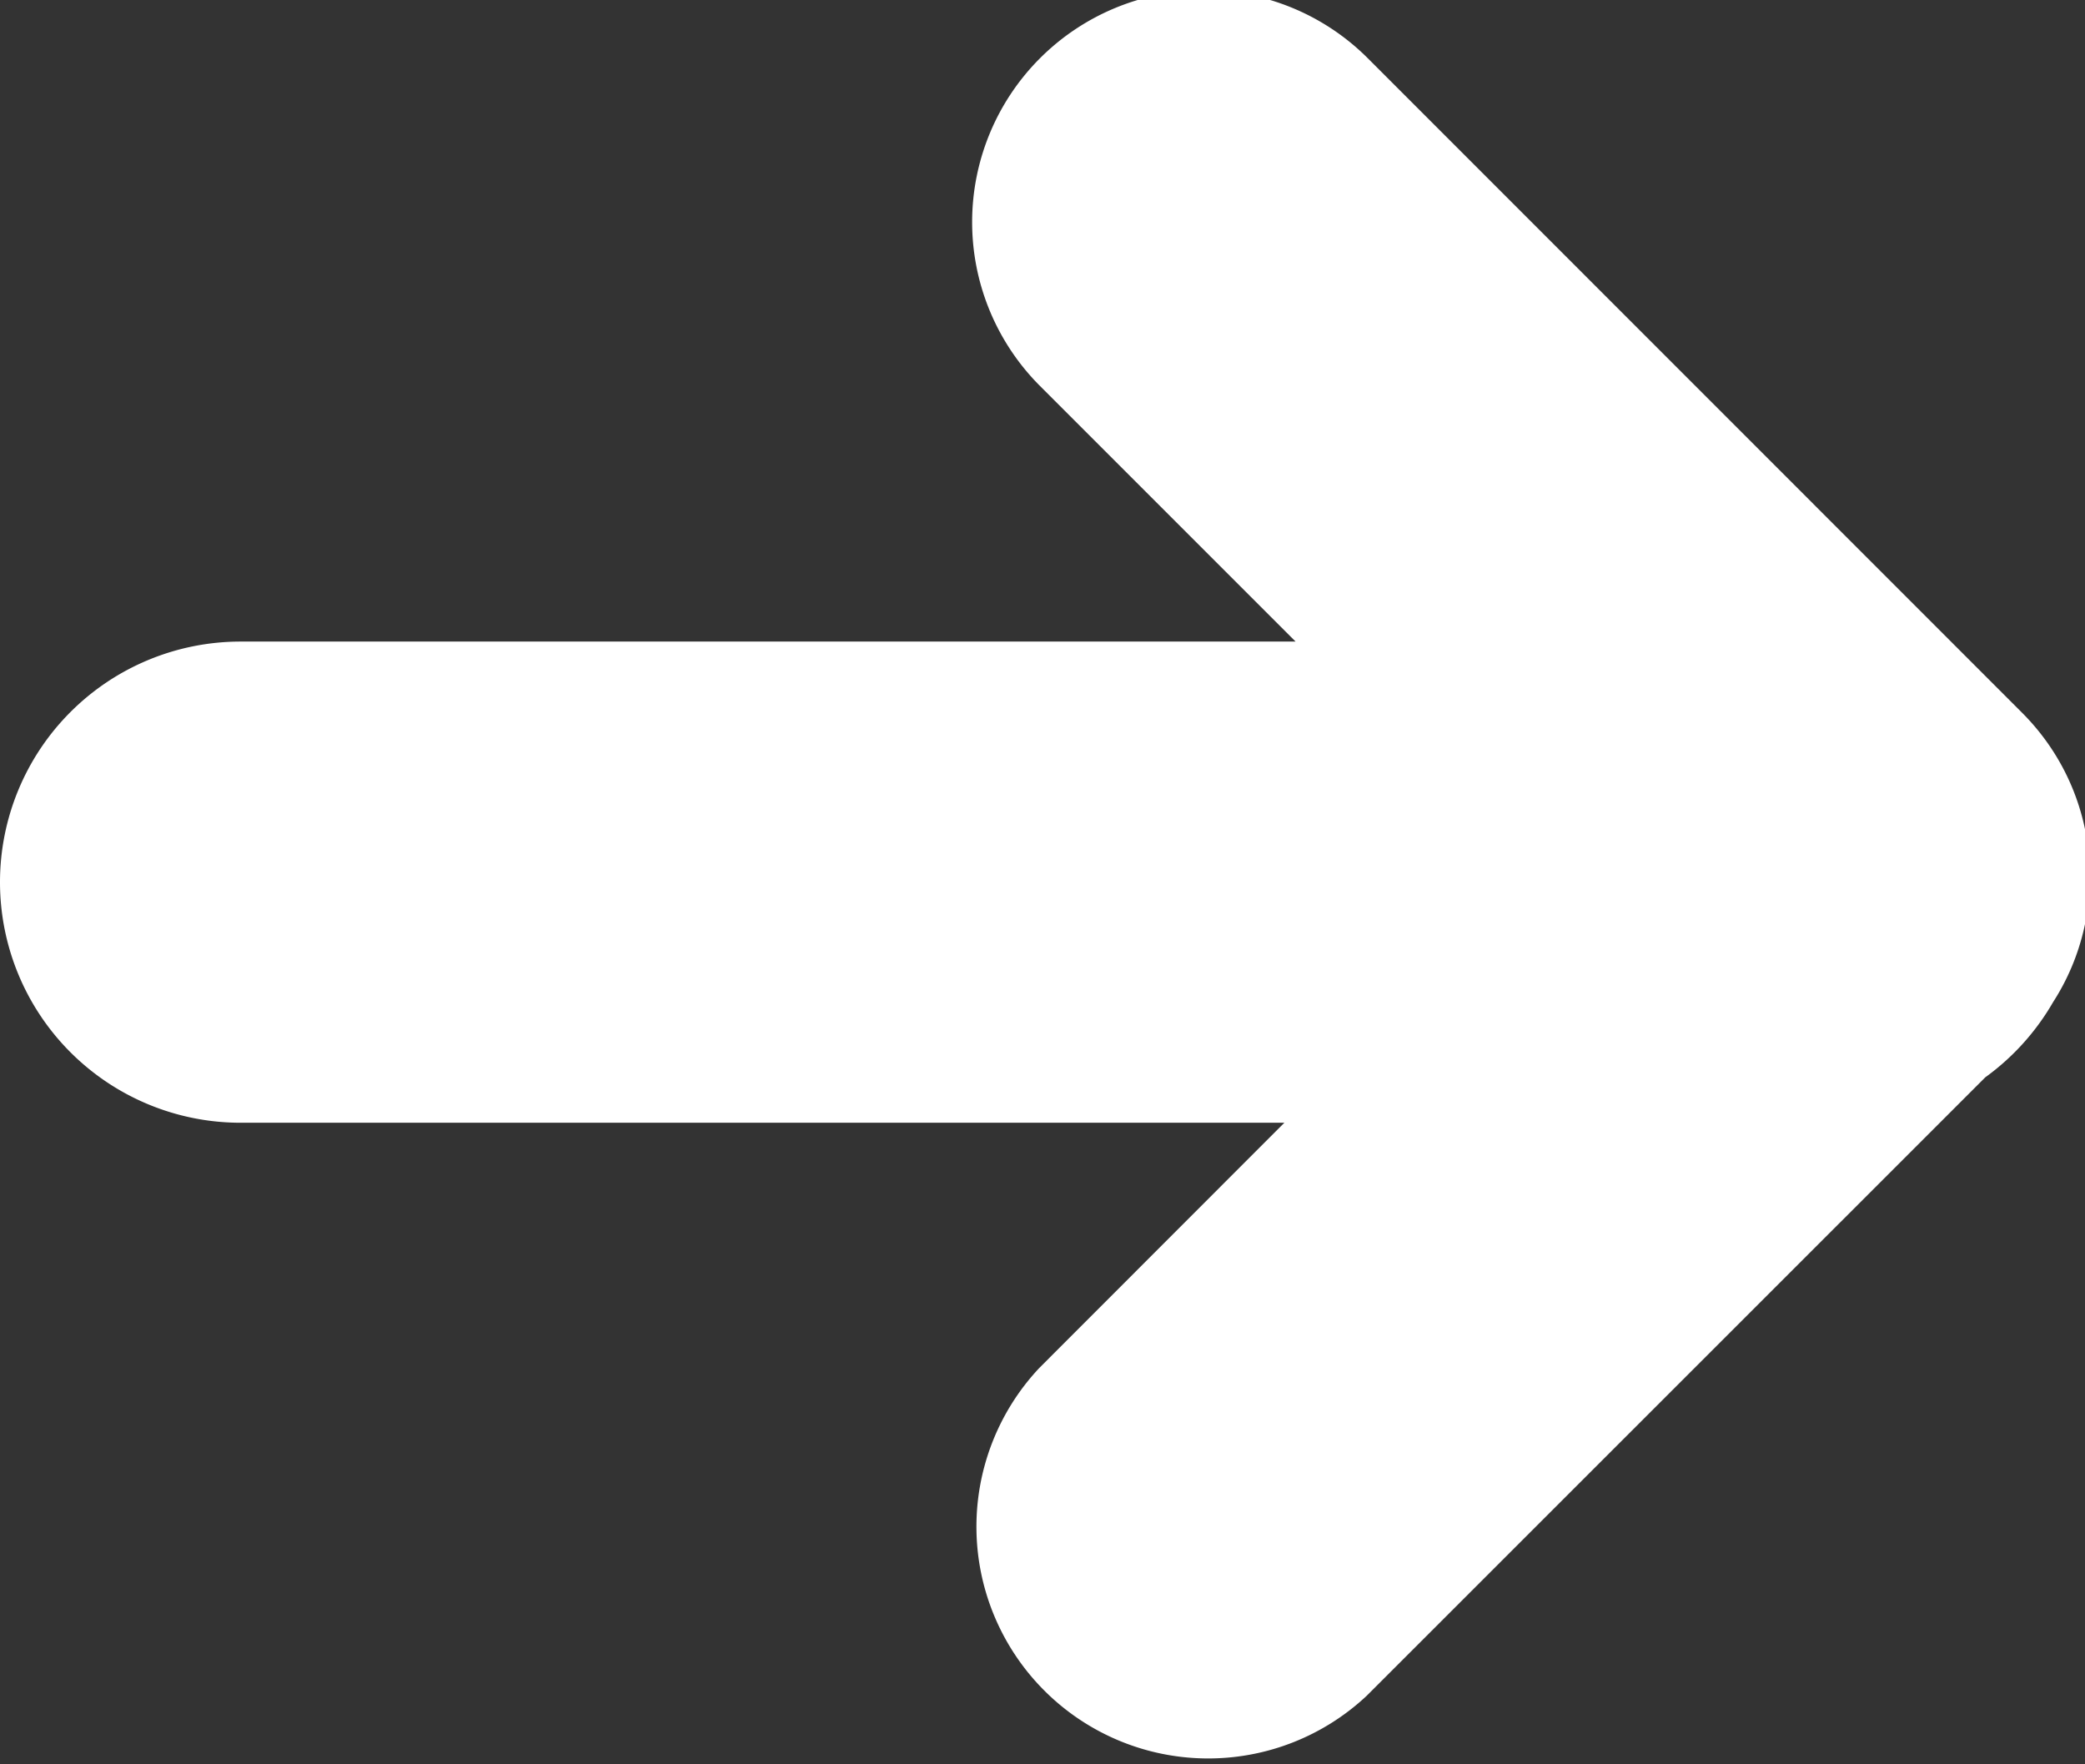<svg xmlns="http://www.w3.org/2000/svg" xmlns:xlink="http://www.w3.org/1999/xlink" width="13" height="11" viewBox="0 0 13 11"><rect x="0" y="0" width="13" height="11" fill="#333333" stroke="none"/><defs><path id="nhbca" d="M1093.522 2242.357l4.085 4.086c.49.49.555 1.245.194 1.805a1.508 1.508 0 0 1-.423.469l-3.856 3.855a1.445 1.445 0 0 1-2.043-2.042l1.529-1.53h-6.508a1.5 1.5 0 1 1 0-3h6.578l-1.6-1.6a1.445 1.445 0 0 1 2.044-2.043z"/></defs><g><g transform="translate(-1085 -2242)"><use fill="#fff" xlink:href="#nhbca"/></g></g></svg>